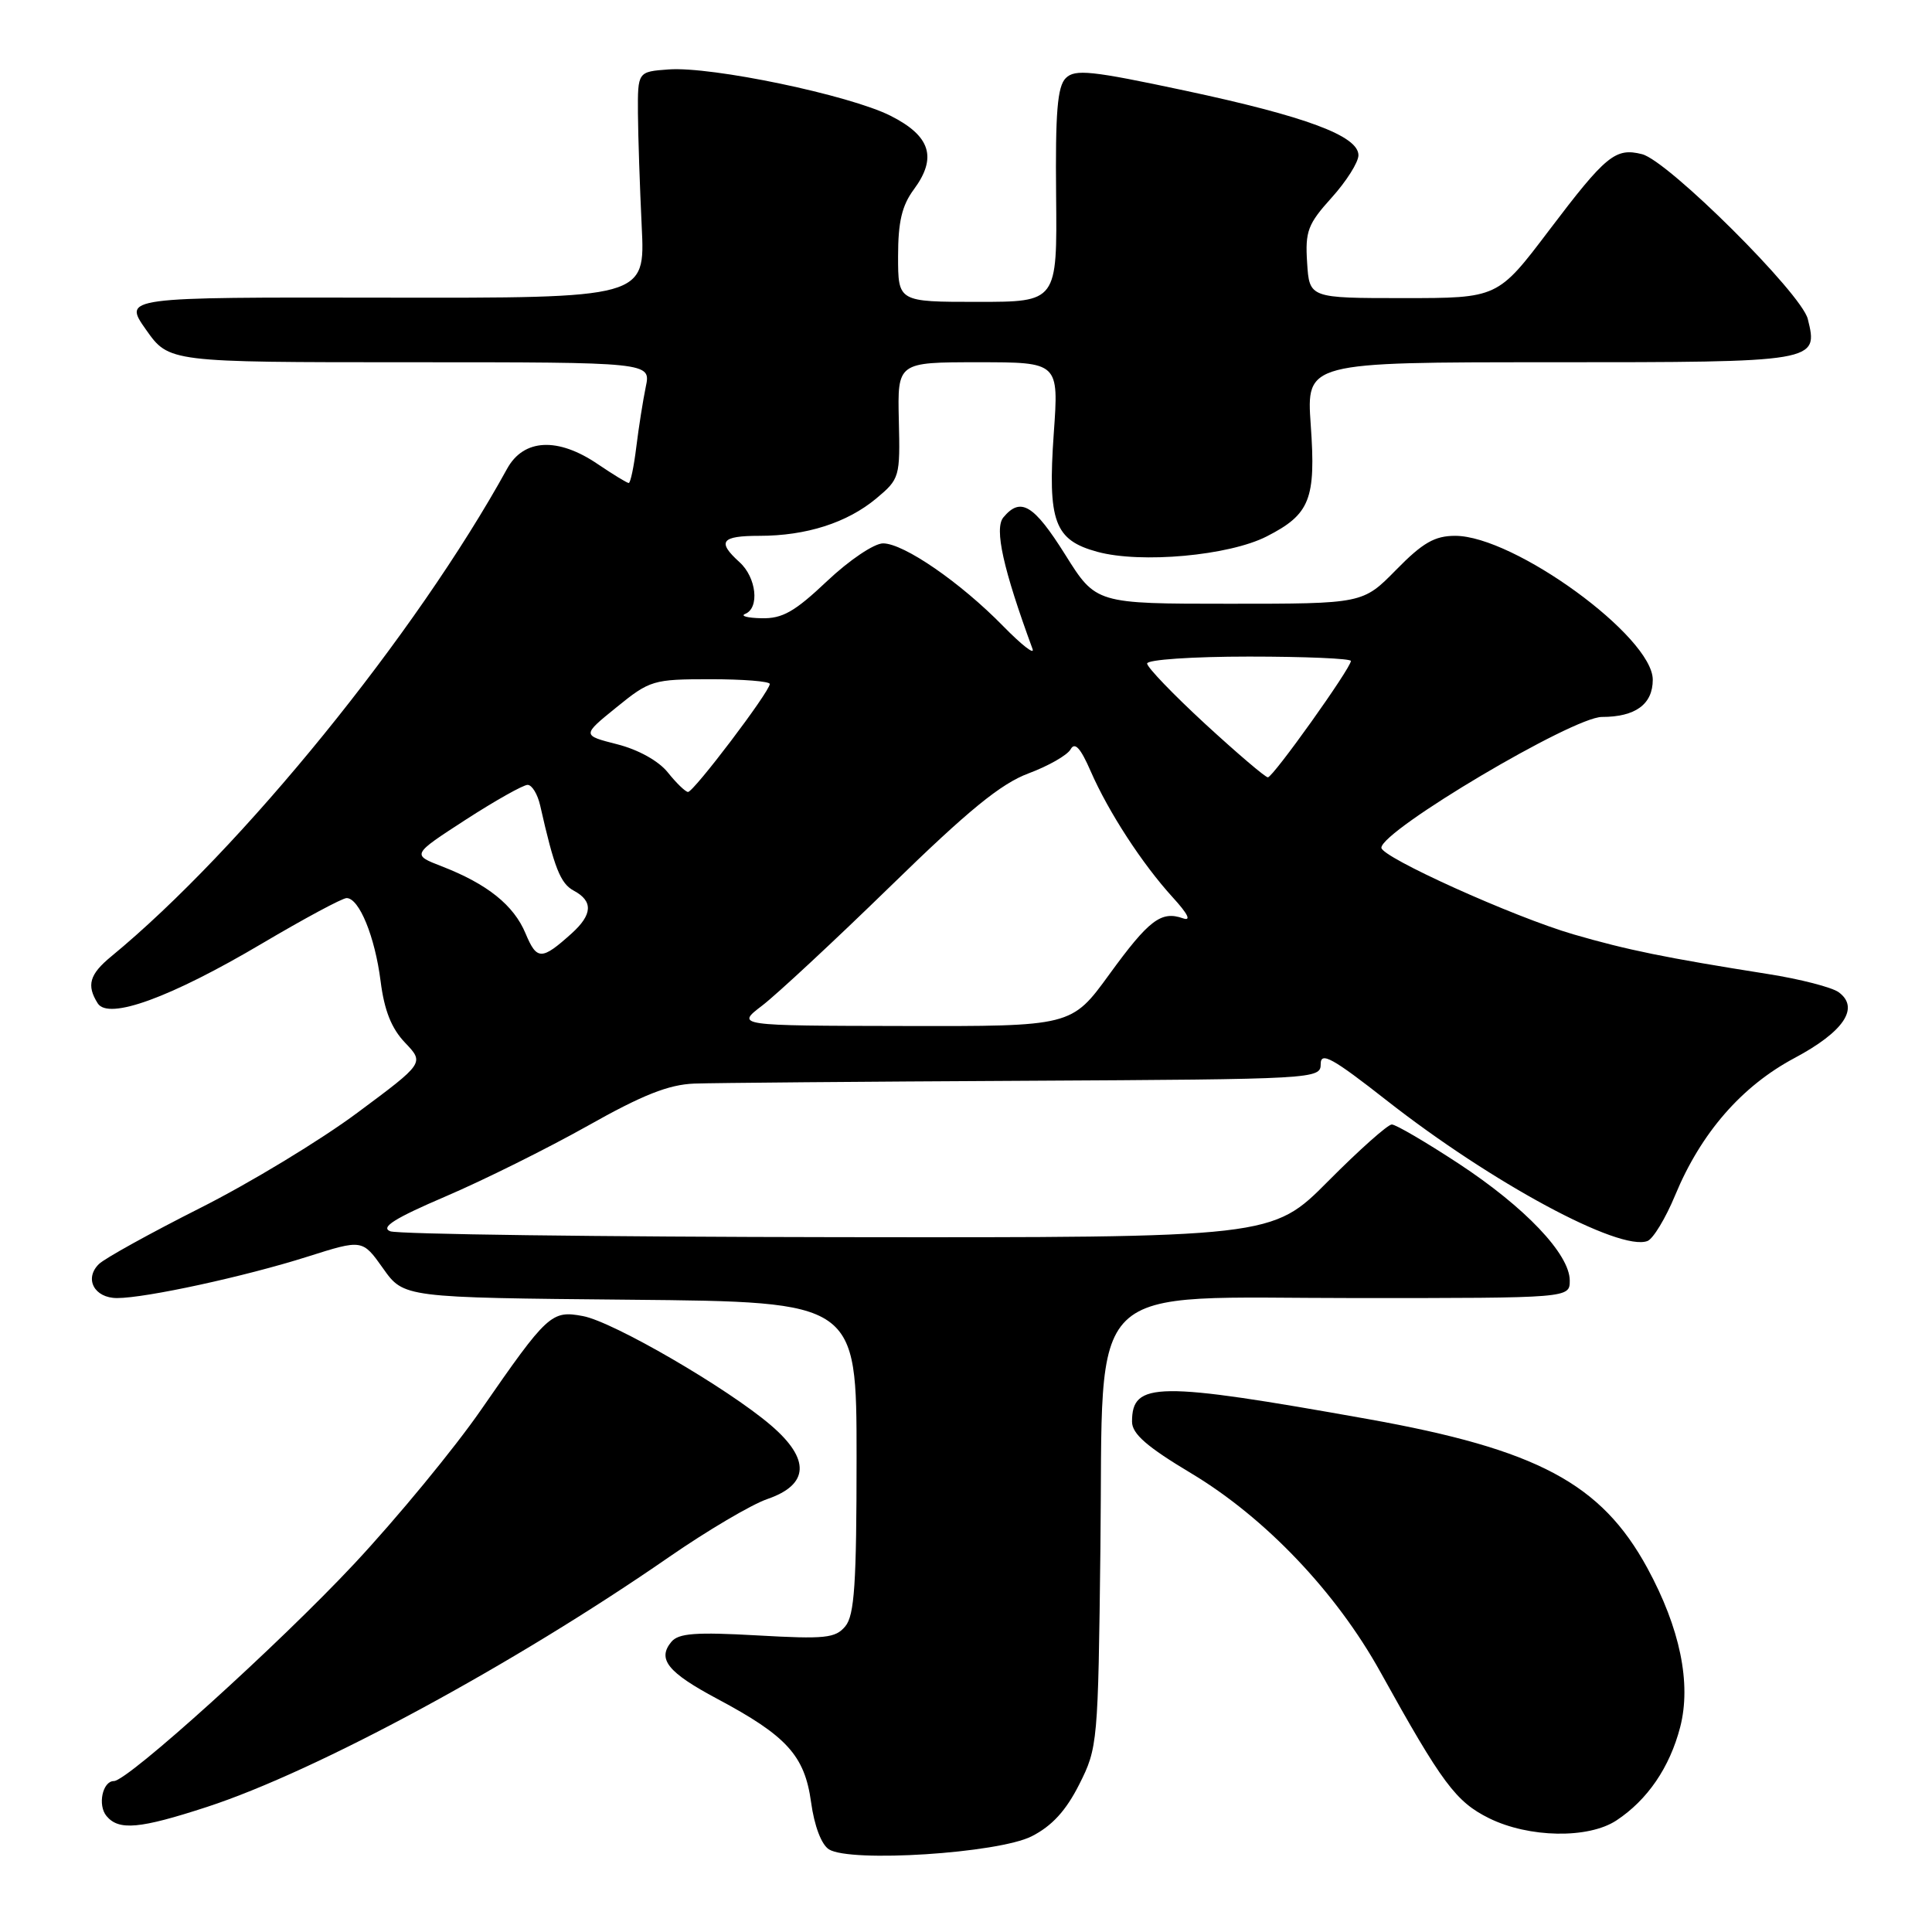 <?xml version="1.0" encoding="UTF-8" standalone="no"?>
<!DOCTYPE svg PUBLIC "-//W3C//DTD SVG 1.1//EN" "http://www.w3.org/Graphics/SVG/1.1/DTD/svg11.dtd" >
<svg xmlns="http://www.w3.org/2000/svg" xmlns:xlink="http://www.w3.org/1999/xlink" version="1.1" viewBox="0 0 256 256">
 <g >
 <path fill="currentColor"
d=" M 136.70 243.32 C 139.38 241.96 141.24 239.94 143.00 236.45 C 145.45 231.60 145.51 230.97 145.81 205.12 C 146.24 168.93 143.09 172.00 179.75 172.00 C 208.00 172.00 208.00 172.00 208.00 169.68 C 208.00 166.19 202.08 159.96 193.26 154.17 C 188.93 151.33 184.95 149.00 184.42 149.00 C 183.89 149.00 180.10 152.37 176.00 156.50 C 168.55 164.00 168.55 164.00 111.03 163.93 C 79.39 163.89 52.69 163.54 51.71 163.15 C 50.38 162.63 52.28 161.43 59.05 158.53 C 64.08 156.38 72.54 152.17 77.85 149.19 C 85.14 145.08 88.60 143.71 92.00 143.58 C 94.47 143.49 114.16 143.32 135.75 143.21 C 174.41 143.00 175.00 142.97 175.00 140.98 C 175.00 139.32 176.56 140.18 183.75 145.82 C 197.65 156.72 214.60 165.86 218.30 164.44 C 219.05 164.15 220.70 161.43 221.96 158.39 C 225.38 150.13 230.77 143.93 237.79 140.19 C 244.32 136.71 246.45 133.53 243.63 131.47 C 242.73 130.82 238.52 129.73 234.25 129.06 C 220.67 126.91 215.67 125.89 208.50 123.81 C 200.58 121.51 182.98 113.56 183.04 112.32 C 183.15 109.98 208.42 95.00 212.26 95.00 C 216.70 95.00 219.00 93.32 219.00 90.07 C 219.00 84.37 200.63 71.00 192.82 71.00 C 190.11 71.00 188.52 71.91 185.00 75.50 C 180.58 80.00 180.58 80.00 162.90 80.00 C 145.22 80.00 145.22 80.00 141.15 73.50 C 136.98 66.86 135.24 65.81 132.95 68.56 C 131.73 70.04 132.92 75.39 136.82 86.00 C 137.12 86.83 135.37 85.46 132.93 82.97 C 127.27 77.18 119.75 72.00 117.01 72.00 C 115.83 72.00 112.53 74.22 109.59 77.00 C 105.30 81.06 103.67 81.99 100.90 81.92 C 99.03 81.88 98.06 81.62 98.75 81.34 C 100.67 80.56 100.23 76.52 98.00 74.50 C 94.97 71.76 95.55 71.00 100.63 71.00 C 106.84 71.00 112.25 69.27 116.11 66.05 C 119.21 63.46 119.28 63.22 119.10 55.70 C 118.92 48.00 118.92 48.00 129.61 48.00 C 140.30 48.00 140.30 48.00 139.63 57.42 C 138.81 69.13 139.71 71.57 145.41 73.12 C 151.18 74.69 162.85 73.63 167.84 71.08 C 173.59 68.15 174.38 66.15 173.68 56.31 C 173.10 48.00 173.10 48.00 205.43 48.00 C 240.85 48.00 240.96 47.98 239.54 42.26 C 238.69 38.87 221.02 21.29 217.58 20.43 C 214.05 19.54 212.80 20.57 205.26 30.52 C 198.46 39.50 198.46 39.50 185.98 39.50 C 173.50 39.50 173.50 39.50 173.20 34.81 C 172.93 30.64 173.29 29.69 176.45 26.19 C 178.40 24.03 180.00 21.50 180.00 20.57 C 180.00 18.01 173.04 15.42 156.99 12.00 C 144.60 9.36 142.44 9.13 141.22 10.35 C 140.11 11.46 139.83 14.89 139.94 25.89 C 140.08 40.00 140.08 40.00 129.54 40.00 C 119.00 40.00 119.00 40.00 119.00 33.96 C 119.00 29.40 119.51 27.23 121.09 25.10 C 124.21 20.88 123.30 18.01 118.00 15.34 C 112.57 12.60 94.29 8.78 88.60 9.20 C 84.50 9.50 84.50 9.50 84.53 15.00 C 84.55 18.02 84.78 24.77 85.03 30.00 C 85.50 39.50 85.50 39.50 50.91 39.44 C 16.31 39.38 16.31 39.38 19.35 43.69 C 22.39 48.00 22.39 48.00 54.32 48.00 C 86.25 48.00 86.25 48.00 85.57 51.25 C 85.20 53.04 84.63 56.64 84.31 59.25 C 83.99 61.86 83.54 64.00 83.31 64.00 C 83.08 64.00 81.24 62.87 79.21 61.50 C 73.92 57.90 69.39 58.13 67.20 62.10 C 55.17 83.97 31.98 112.55 14.73 126.74 C 11.85 129.11 11.44 130.56 12.95 132.95 C 14.37 135.19 22.58 132.20 34.72 125.02 C 40.32 121.71 45.36 119.00 45.93 119.00 C 47.59 119.00 49.68 124.10 50.43 130.00 C 50.92 133.89 51.87 136.28 53.68 138.17 C 56.23 140.85 56.23 140.85 47.36 147.44 C 42.49 151.07 33.10 156.76 26.50 160.08 C 19.90 163.41 13.88 166.74 13.11 167.49 C 11.13 169.43 12.49 172.00 15.51 172.00 C 19.32 172.00 32.48 169.14 40.76 166.51 C 48.02 164.21 48.02 164.21 50.76 168.07 C 53.50 171.94 53.50 171.94 83.50 172.22 C 113.50 172.50 113.50 172.50 113.50 193.10 C 113.50 209.86 113.22 214.03 112.01 215.49 C 110.70 217.07 109.34 217.21 100.34 216.70 C 92.20 216.24 89.91 216.41 88.96 217.55 C 87.06 219.84 88.47 221.60 95.03 225.10 C 104.25 230.01 106.62 232.62 107.47 238.79 C 107.90 241.94 108.84 244.42 109.84 245.05 C 112.68 246.83 132.27 245.57 136.70 243.32 Z  M 214.18 241.22 C 218.30 238.50 221.24 234.20 222.63 228.86 C 224.13 223.07 222.62 215.75 218.28 207.77 C 212.17 196.56 203.71 192.05 181.24 188.03 C 153.26 183.03 150.00 183.07 150.00 188.38 C 150.00 189.99 151.96 191.70 157.84 195.22 C 167.65 201.10 177.04 210.96 182.91 221.55 C 191.08 236.29 192.91 238.74 197.30 240.92 C 202.58 243.53 210.46 243.67 214.18 241.22 Z  M 27.45 239.42 C 41.97 234.68 68.12 220.53 88.66 206.31 C 93.72 202.81 99.58 199.35 101.68 198.63 C 107.23 196.72 107.39 193.34 102.14 188.85 C 96.39 183.93 81.26 175.14 77.25 174.39 C 73.07 173.60 72.55 174.09 63.74 186.81 C 60.20 191.93 52.63 201.12 46.93 207.22 C 36.99 217.85 16.92 236.00 15.09 236.00 C 13.59 236.00 12.91 239.19 14.11 240.63 C 15.74 242.59 18.50 242.34 27.45 239.42 Z  M 101.00 133.24 C 102.92 131.77 110.58 124.65 118.00 117.42 C 128.32 107.35 132.63 103.84 136.28 102.48 C 138.91 101.50 141.42 100.07 141.86 99.29 C 142.42 98.28 143.17 99.09 144.52 102.19 C 146.88 107.60 151.36 114.48 155.39 118.90 C 157.41 121.11 157.89 122.08 156.75 121.68 C 153.86 120.66 152.24 121.89 146.99 129.11 C 141.98 136.00 141.98 136.00 119.74 135.95 C 97.50 135.91 97.50 135.91 101.00 133.24 Z  M 69.64 123.69 C 68.08 119.94 64.57 117.13 58.53 114.79 C 54.56 113.25 54.56 113.25 61.70 108.62 C 65.63 106.08 69.33 104.00 69.91 104.00 C 70.49 104.00 71.24 105.24 71.58 106.75 C 73.45 115.03 74.25 117.06 76.03 118.02 C 78.61 119.40 78.52 121.18 75.75 123.68 C 71.77 127.26 71.14 127.27 69.64 123.69 Z  M 88.48 102.34 C 87.27 100.83 84.58 99.33 81.78 98.62 C 77.11 97.43 77.11 97.43 81.69 93.72 C 86.11 90.13 86.55 90.00 94.14 90.00 C 98.46 90.00 102.00 90.28 102.00 90.63 C 102.00 91.64 91.87 105.01 91.16 104.94 C 90.79 104.90 89.59 103.73 88.48 102.34 Z  M 159.69 95.92 C 155.46 92.02 152.00 88.42 152.00 87.92 C 152.00 87.41 157.99 87.00 165.50 87.00 C 172.93 87.00 179.00 87.26 179.00 87.58 C 179.00 88.53 168.68 103.00 168.00 103.00 C 167.66 103.00 163.92 99.81 159.69 95.92 Z "/>
</g>
</svg>